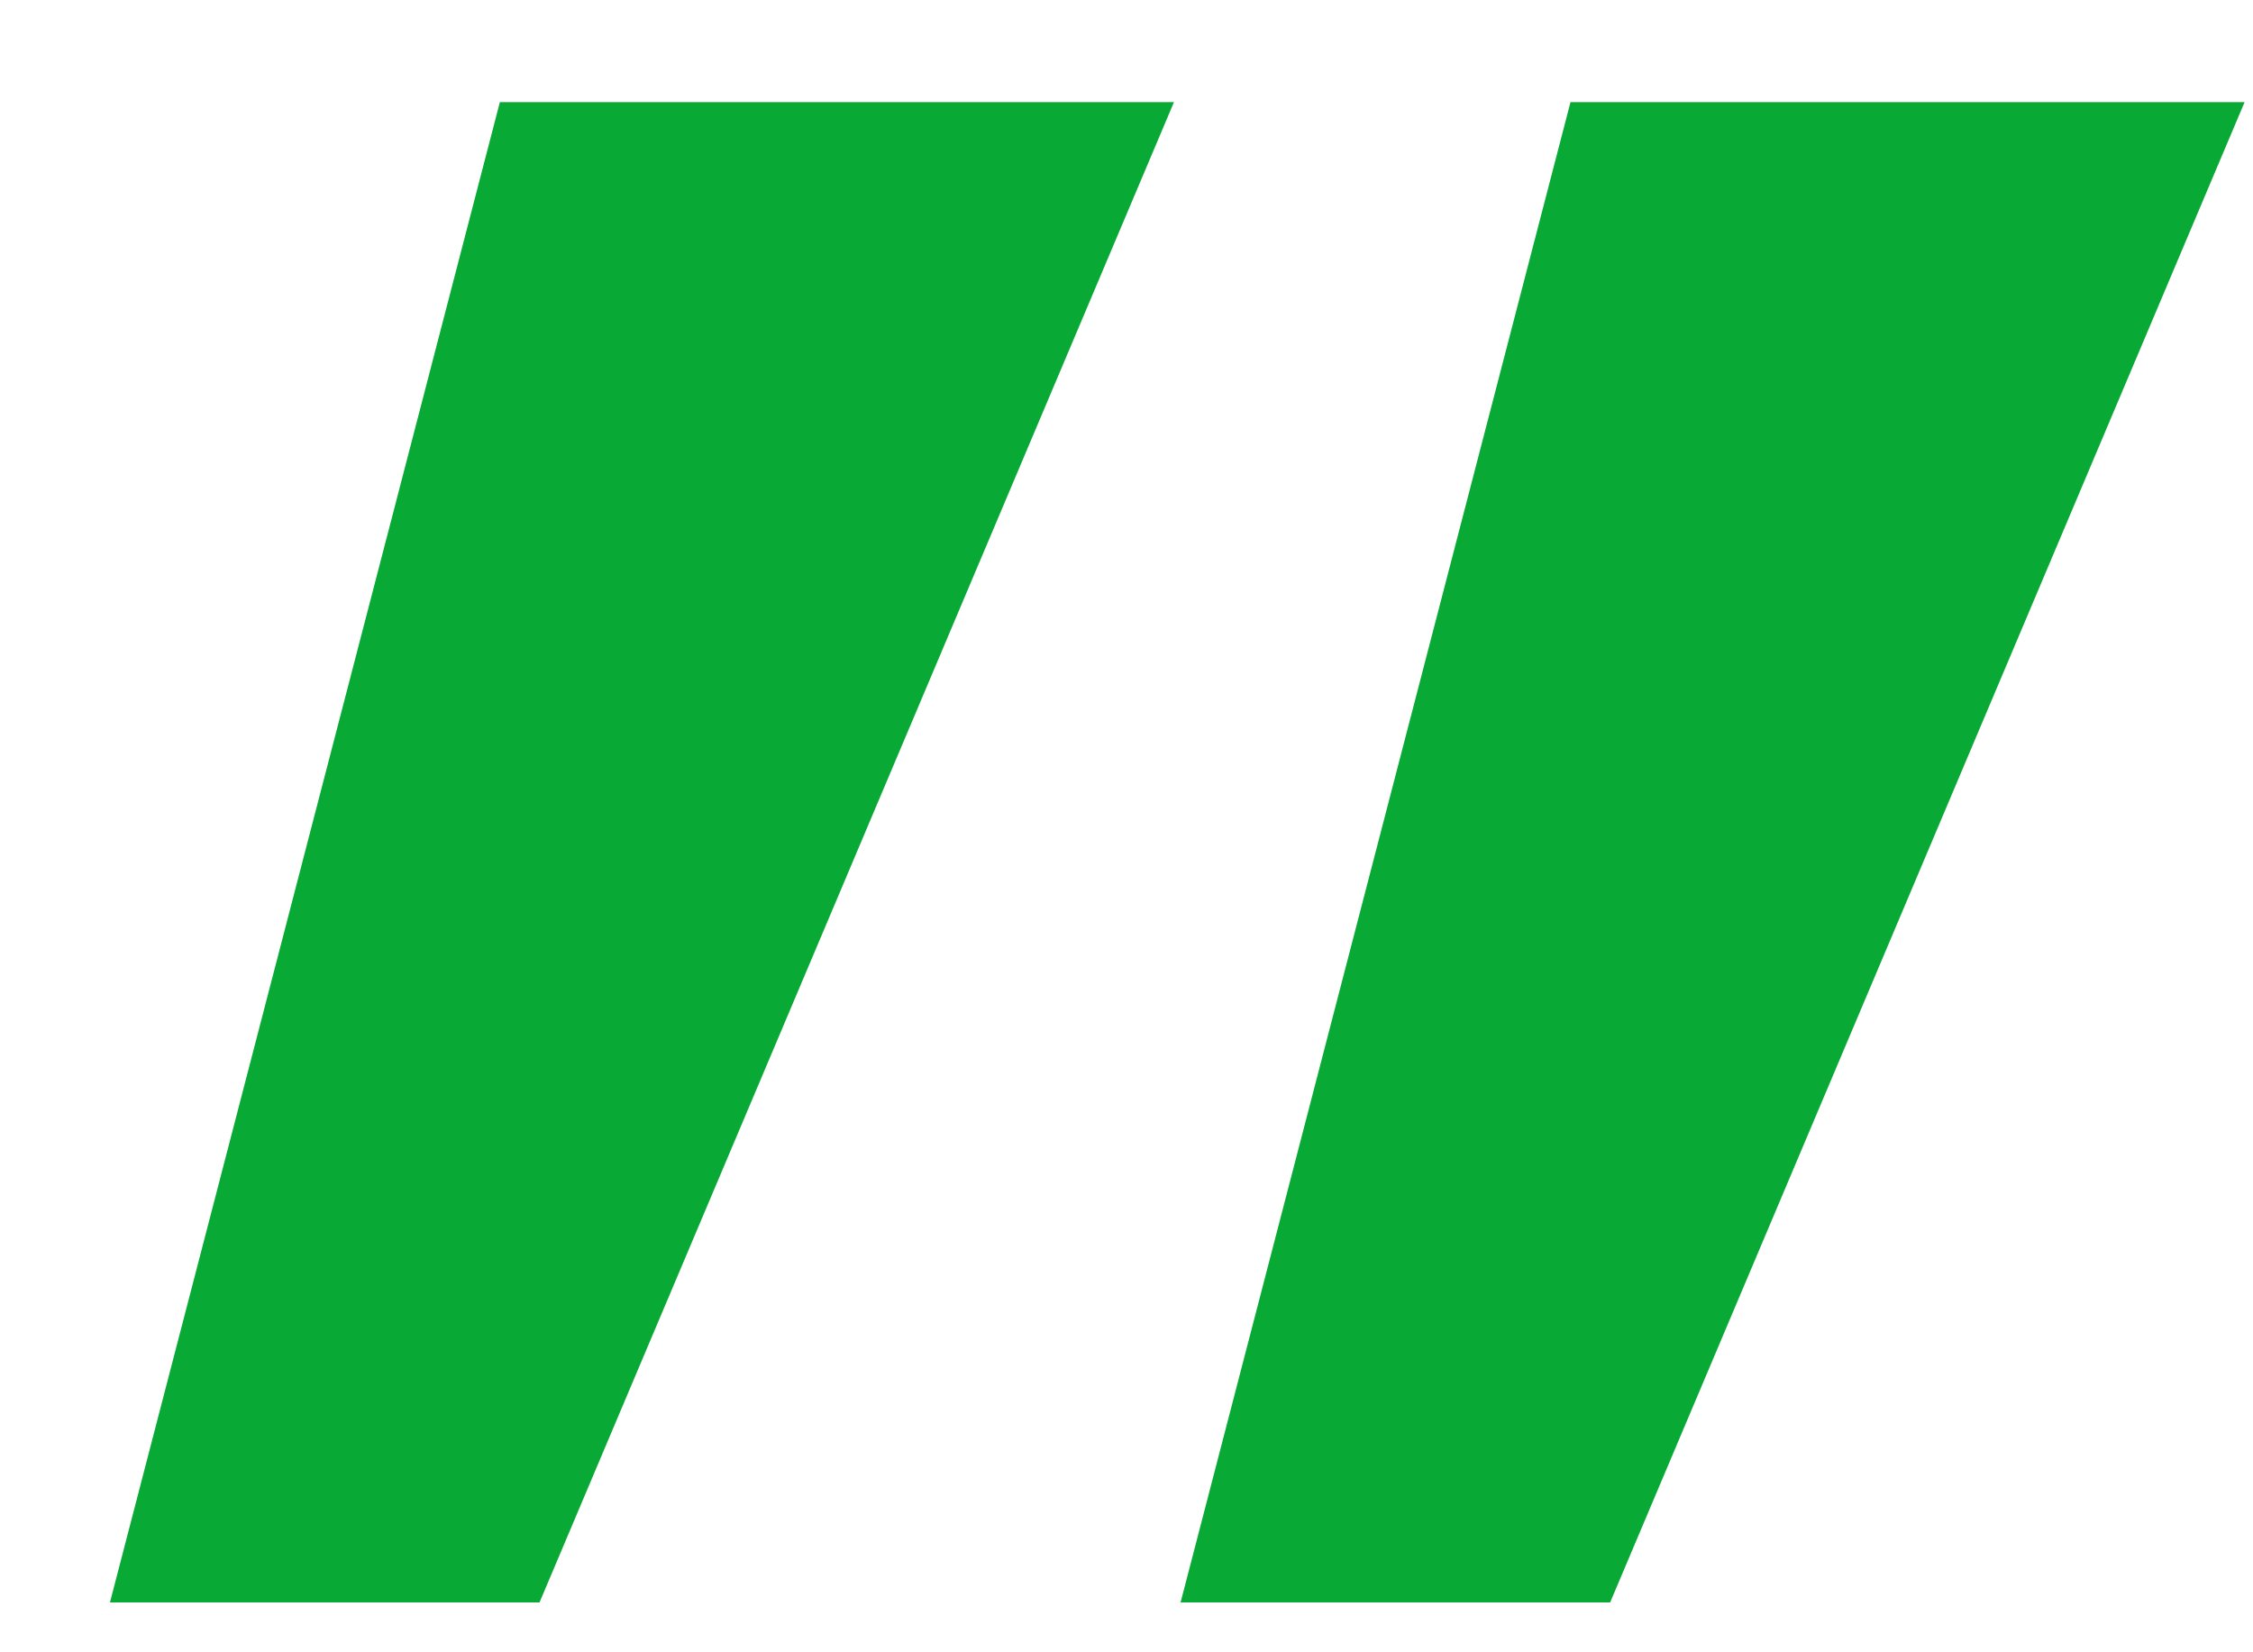 <svg width="15" height="11" viewBox="0 0 15 11" fill="none" xmlns="http://www.w3.org/2000/svg"><path d="M10.456.68H14.944L10.72 10.668H7.86L10.456.68zm-7.128.0H7.816L3.592 10.668H.732L3.328.68z" fill="#08a935"/></svg>